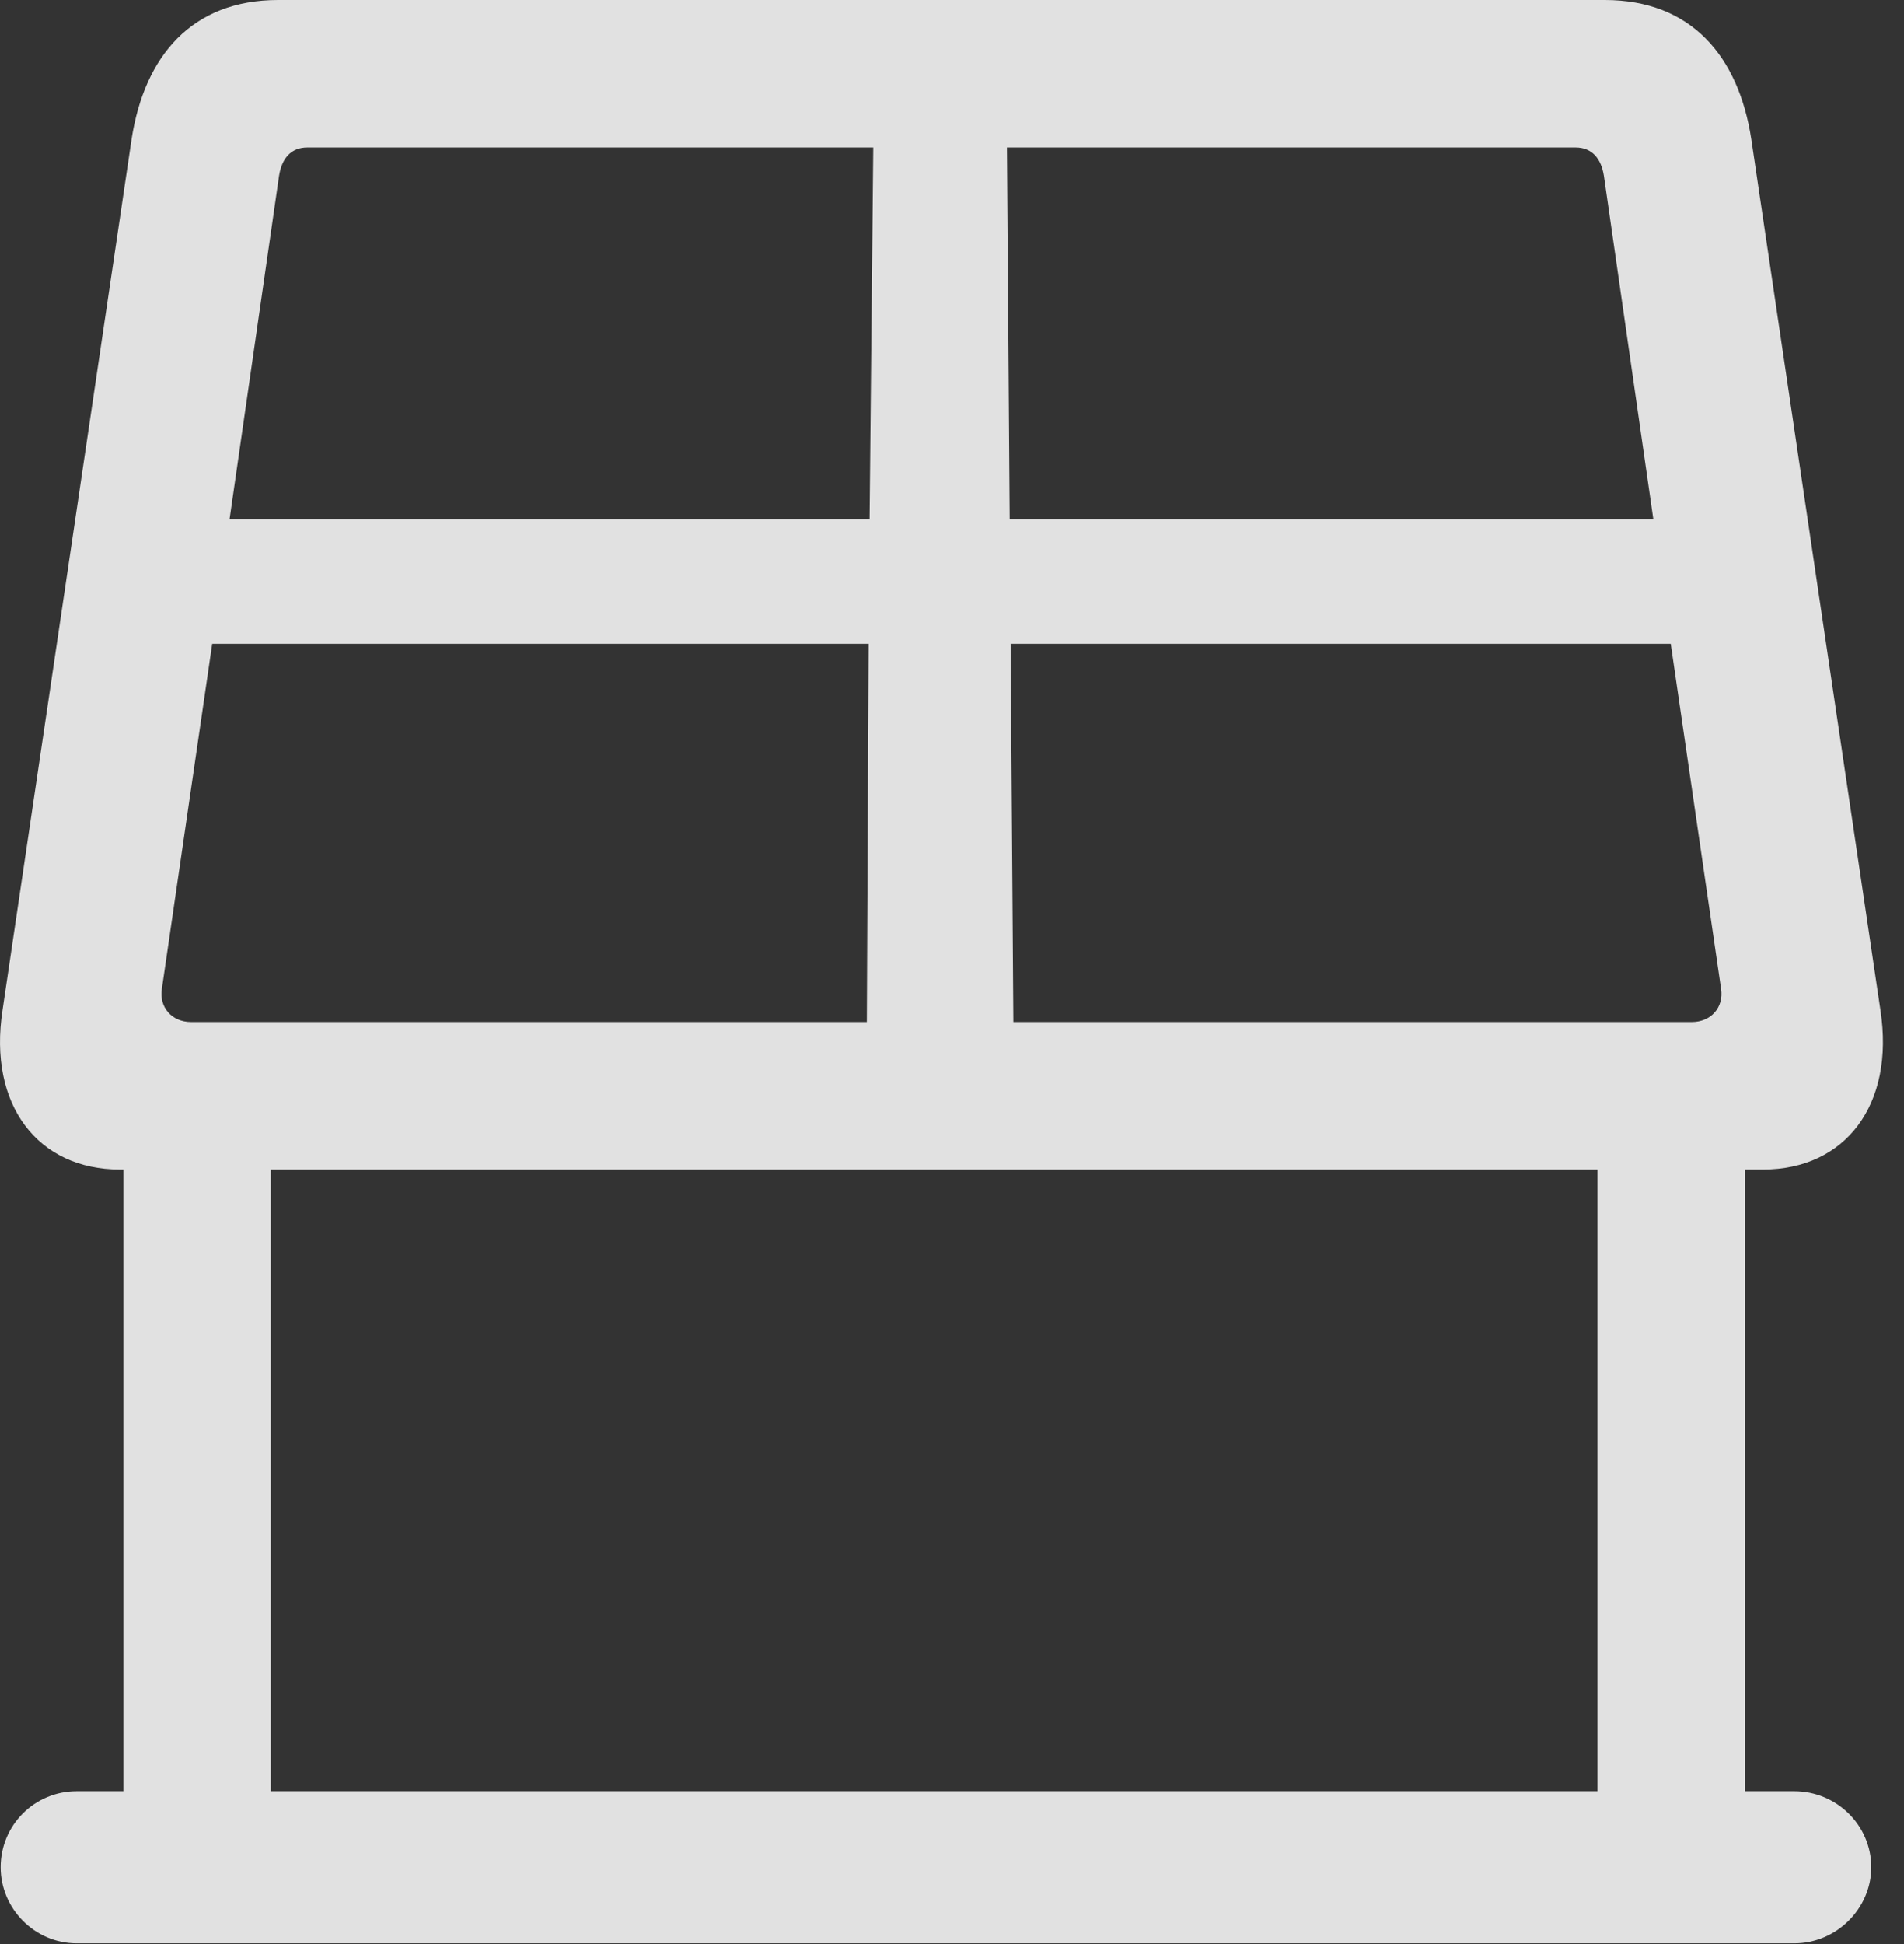 <?xml version="1.0" encoding="UTF-8"?>
<!--Generator: Apple Native CoreSVG 326-->
<!DOCTYPE svg
PUBLIC "-//W3C//DTD SVG 1.1//EN"
       "http://www.w3.org/Graphics/SVG/1.1/DTD/svg11.dtd">
<svg version="1.1" xmlns="http://www.w3.org/2000/svg" xmlns:xlink="http://www.w3.org/1999/xlink" viewBox="0 0 28.431 29.025">
 <rect x="0" y="0" width="28.431" height="29.025" fill="#333333" stroke="none"/>
 <g>
  <rect height="29.025" opacity="0" width="28.431" x="0" y="0"/>
  <path d="M1.788 17.459L26.329 17.459C27.546 17.459 28.297 16.502 28.079 15.08L26.151 2.078C25.96 0.834 25.249 0 23.963 0L4.153 0C2.868 0 2.157 0.834 1.965 2.078L0.038 15.08C-0.181 16.502 0.571 17.459 1.788 17.459ZM2.417 14.766L3.169 9.611L12.971 9.611L12.944 15.258L2.854 15.258C2.567 15.258 2.376 15.039 2.417 14.766ZM3.428 7.752L4.167 2.625C4.208 2.365 4.344 2.201 4.59 2.201L13.04 2.201L12.985 7.752ZM15.036 2.201L23.526 2.201C23.772 2.201 23.909 2.365 23.95 2.625L24.688 7.752L15.077 7.752ZM15.091 9.611L24.948 9.611L25.7 14.766C25.741 15.039 25.549 15.258 25.262 15.258L15.132 15.258ZM1.842 16.338L1.842 27.877L4.044 27.877L4.044 16.338ZM23.854 16.338L23.854 27.877L26.055 27.877L26.055 16.338ZM0.01 27.877C0.01 28.492 0.516 29.012 1.145 29.012L26.794 29.012C27.422 29.012 27.942 28.492 27.942 27.877C27.942 27.248 27.422 26.742 26.794 26.742L1.145 26.742C0.516 26.742 0.01 27.248 0.01 27.877Z" fill="white" fill-opacity="0.85"/>
 </g>
</svg>
